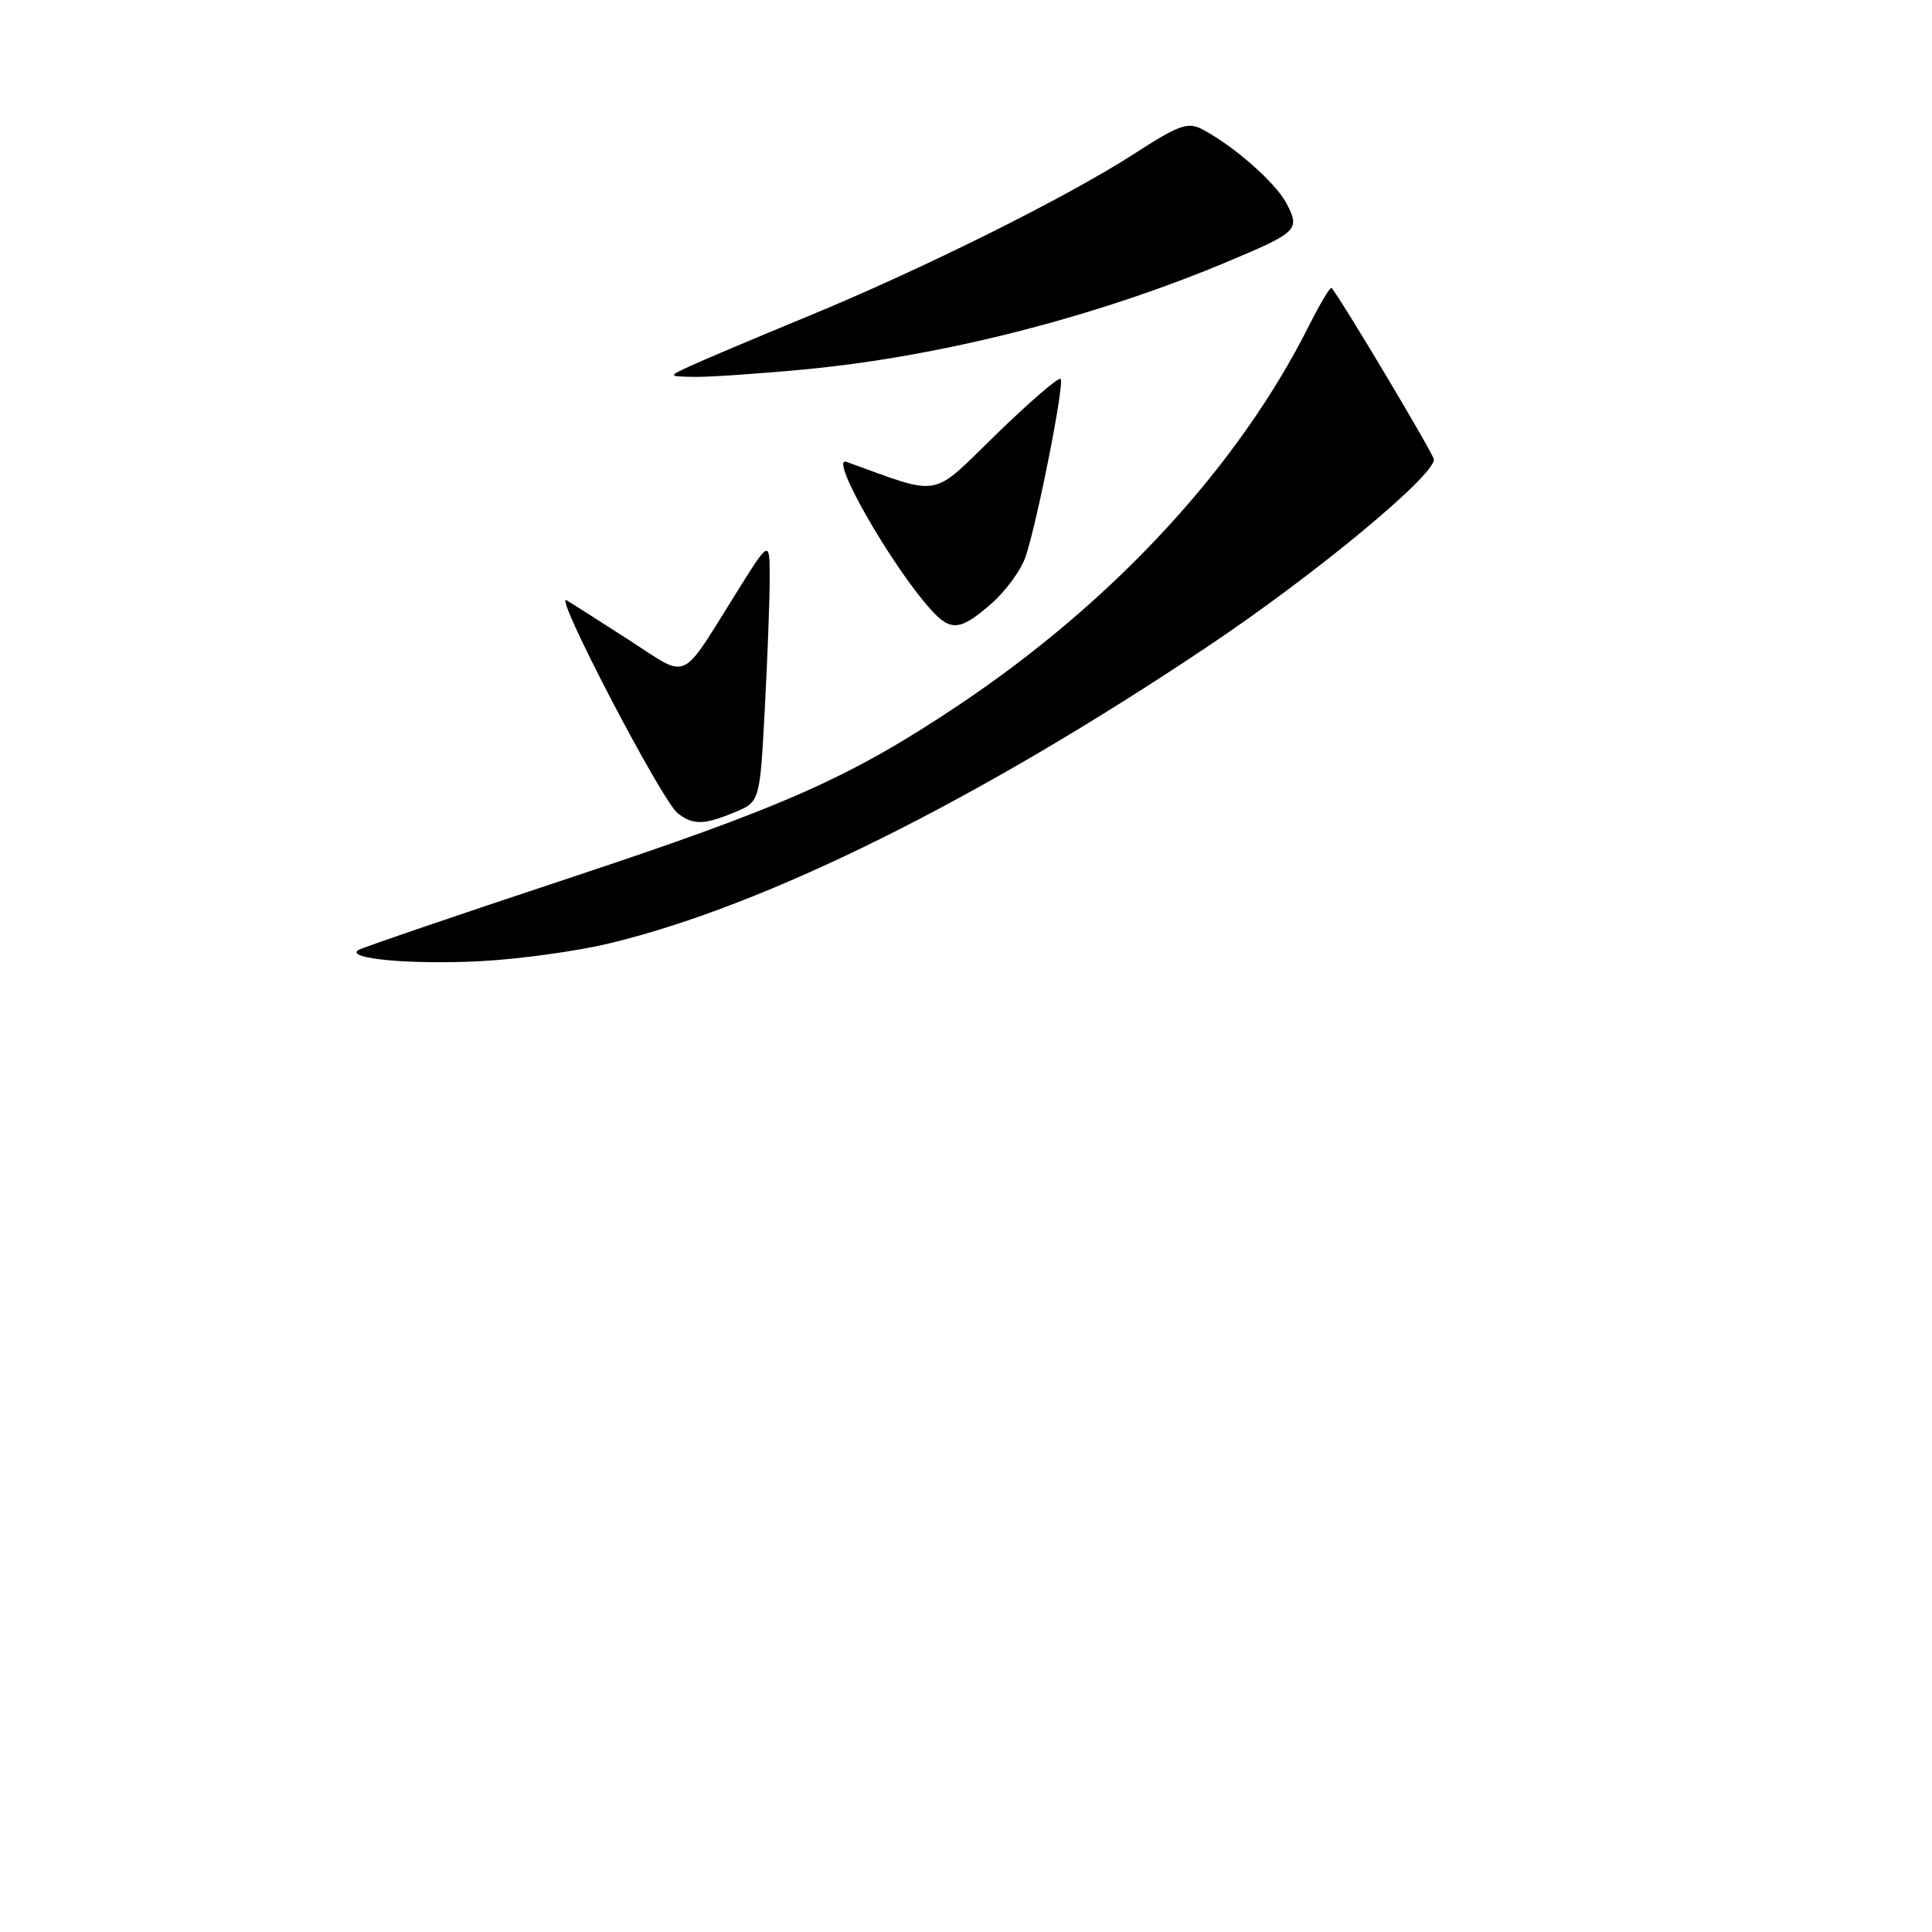 <?xml version="1.0" encoding="UTF-8" standalone="no"?>
<!DOCTYPE svg PUBLIC "-//W3C//DTD SVG 1.1//EN" "http://www.w3.org/Graphics/SVG/1.1/DTD/svg11.dtd" >
<svg xmlns="http://www.w3.org/2000/svg" xmlns:xlink="http://www.w3.org/1999/xlink" version="1.1" viewBox="0 0 256 256">
 <g >
 <path fill="currentColor"
d=" M 80.67 125.02 C 101.34 120.07 129.43 106.14 160.00 85.68 C 174.14 76.22 190.00 63.11 190.00 60.88 C 190.00 60.23 177.68 39.58 176.44 38.15 C 176.27 37.96 174.93 40.21 173.45 43.15 C 164.07 61.83 147.57 79.70 127.00 93.45 C 112.62 103.06 103.94 106.91 75.00 116.49 C 60.42 121.32 48.05 125.55 47.50 125.88 C 45.64 127.03 54.45 127.84 63.67 127.36 C 68.71 127.10 76.36 126.05 80.67 125.02 Z  M 97.37 107.62 C 100.68 106.24 100.68 106.24 101.34 93.96 C 101.70 87.21 101.99 79.39 101.99 76.59 C 101.98 71.50 101.98 71.50 97.60 78.50 C 90.01 90.62 91.40 90.00 83.43 84.86 C 79.62 82.41 75.86 80.01 75.07 79.53 C 73.24 78.42 87.67 106.09 89.79 107.75 C 91.83 109.35 93.29 109.32 97.37 107.62 Z  M 131.40 79.95 C 133.31 78.27 135.35 75.46 135.92 73.70 C 137.54 68.73 141.08 50.74 140.54 50.20 C 140.27 49.94 136.43 53.25 132.01 57.55 C 123.20 66.12 124.94 65.80 112.16 61.20 C 109.74 60.33 118.08 74.92 123.32 80.75 C 125.99 83.72 127.25 83.59 131.40 79.95 Z  M 106.50 48.96 C 124.73 47.25 145.25 42.01 163.00 34.53 C 171.91 30.78 172.27 30.42 170.50 27.01 C 169.07 24.24 163.52 19.35 159.30 17.13 C 157.39 16.13 156.19 16.56 150.30 20.37 C 141.34 26.15 122.28 35.64 106.89 41.98 C 100.07 44.79 93.15 47.72 91.50 48.48 C 88.50 49.87 88.50 49.87 92.00 49.94 C 93.92 49.97 100.45 49.53 106.50 48.96 Z "/>
</g>
</svg>